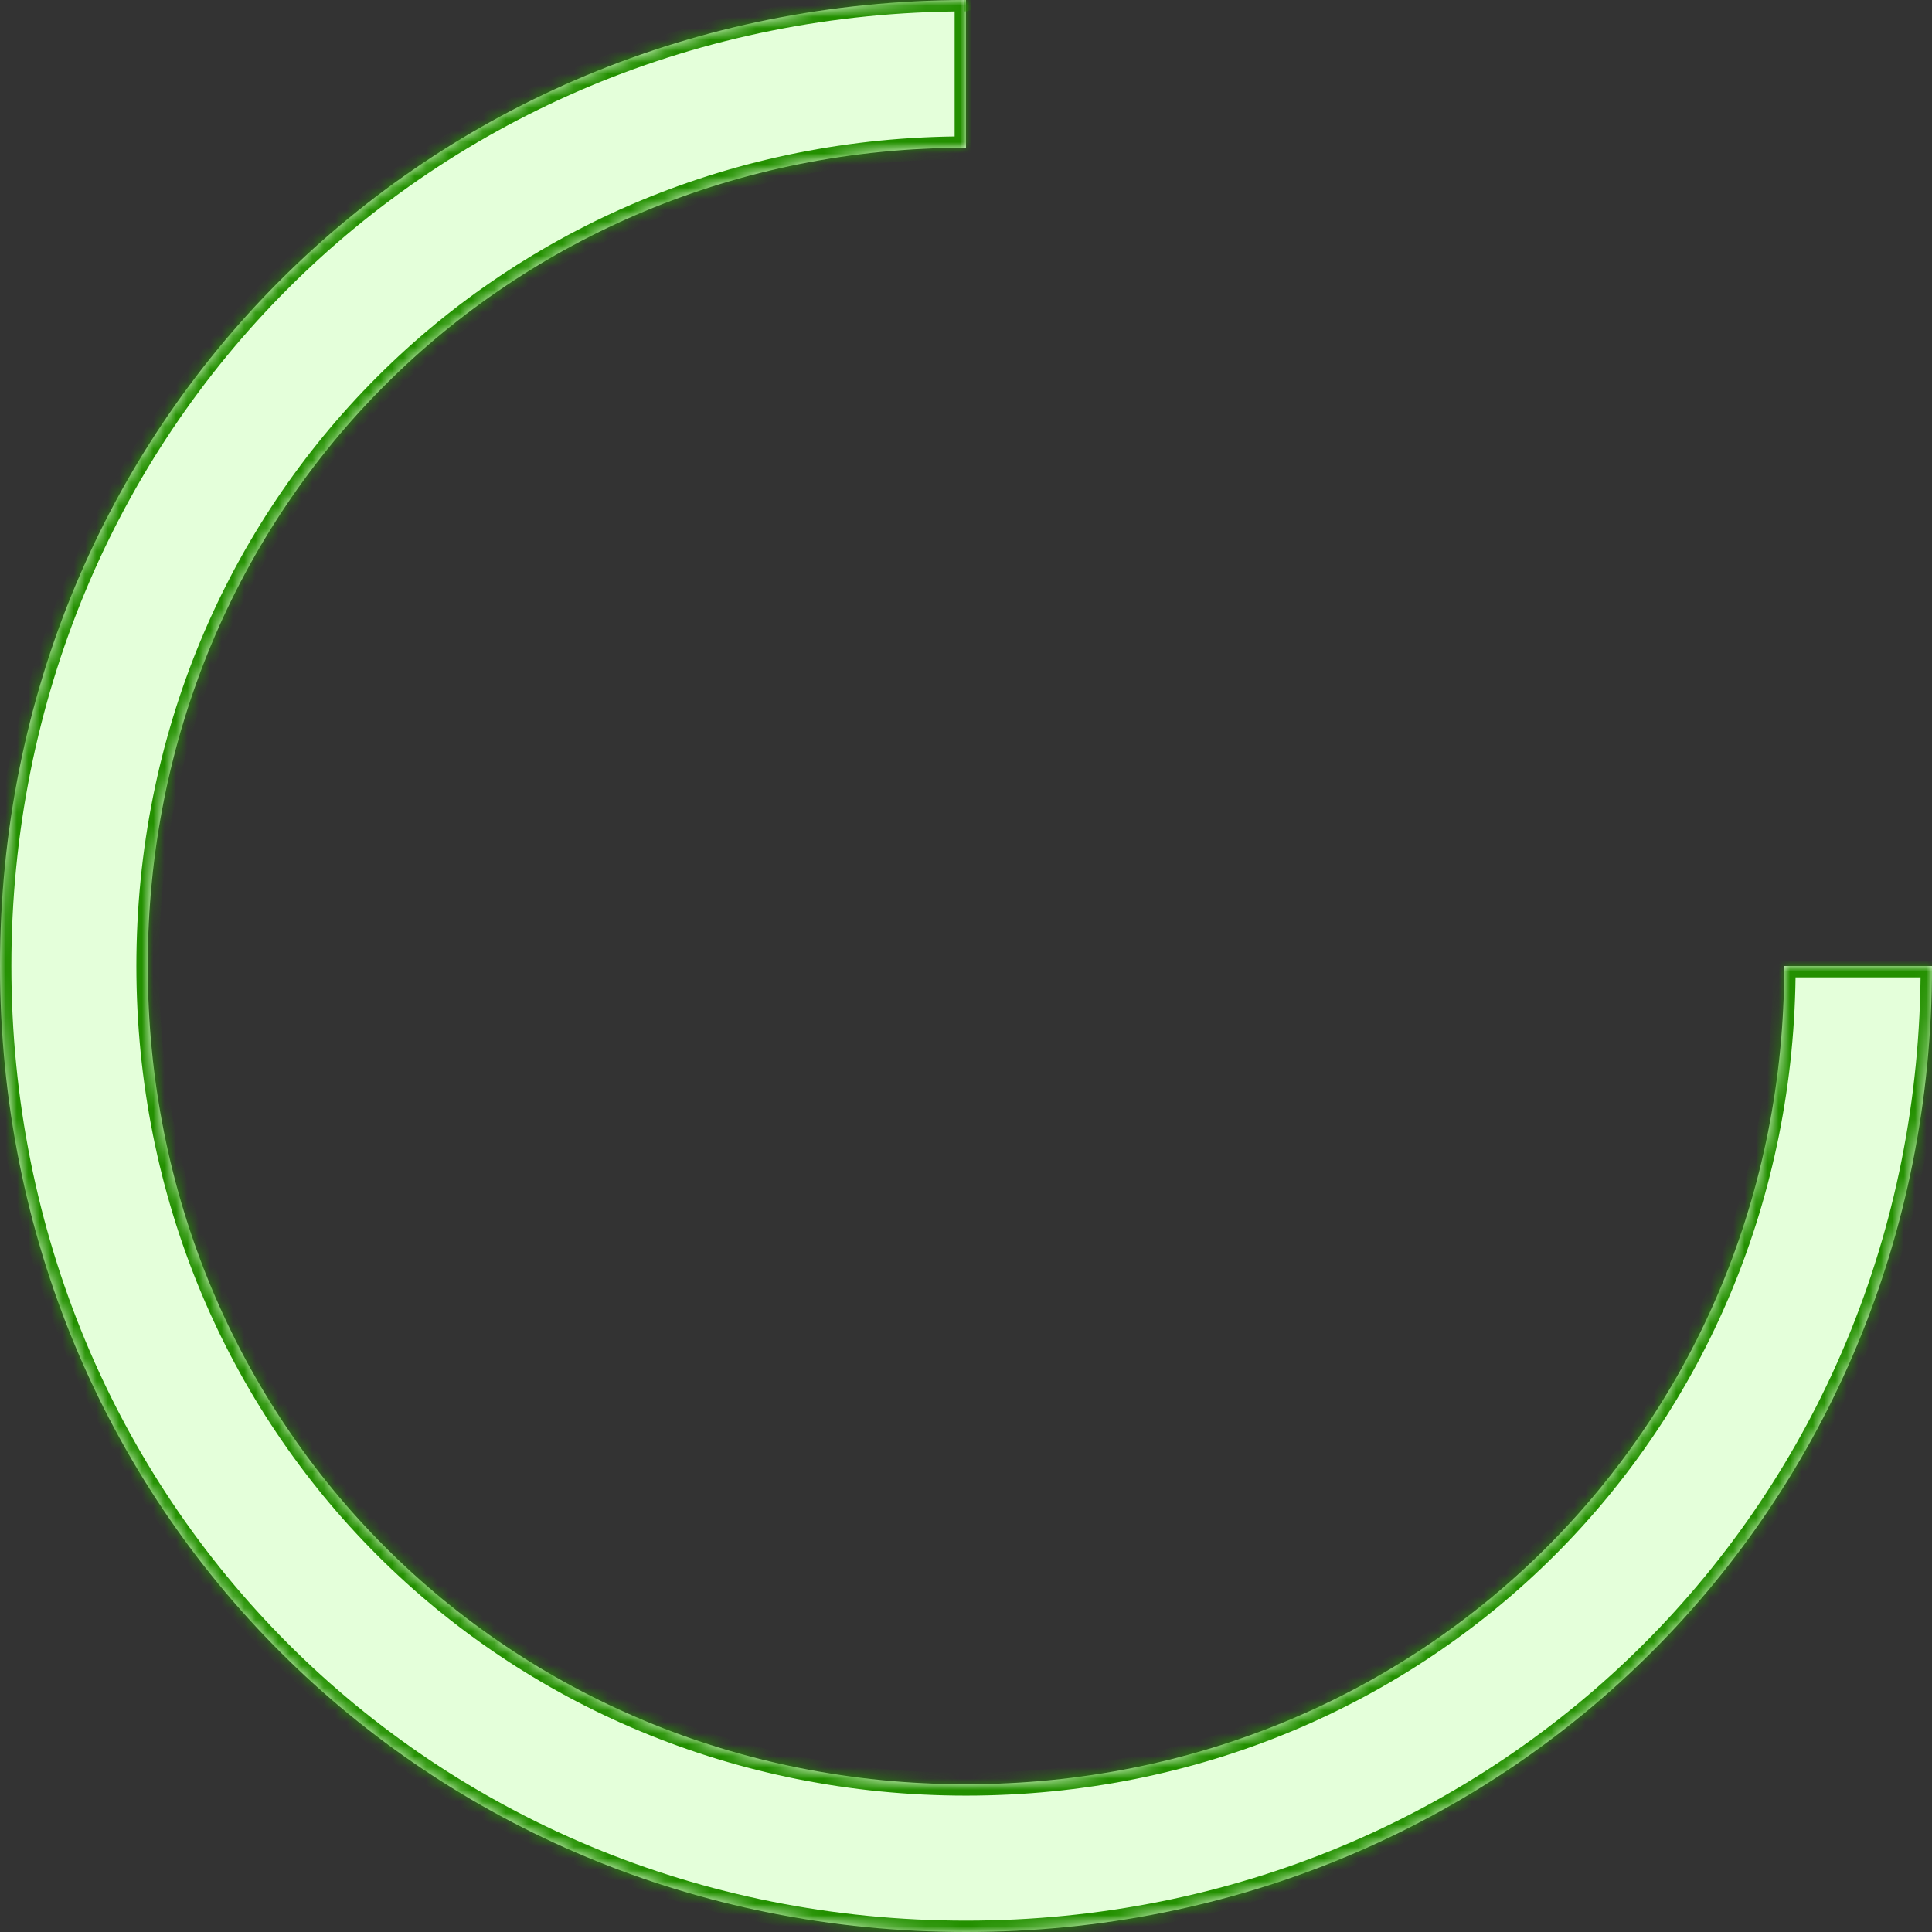 ﻿<?xml version="1.0" encoding="utf-8"?>
<svg version="1.1" xmlns:xlink="http://www.w3.org/1999/xlink" width="170px" height="170px" xmlns="http://www.w3.org/2000/svg">
  <rect width="100%" height="100%" fill="#333333" stroke="none"/>
  <defs>
    <mask fill="white" id="clip21">
      <path d="M 84.857 0  C 84.905 3.74000482565862E-05  84.952 0  84.857 0  Z M 85 0  L 85 13  C 44.68 13  13 44.68  13 85  C 13 125.32  44.68 157  85 157  C 125.32 157  157 125.32  157 85  L 170 85  C 170 132.6  132.6 170  85 170  C 37.4 170  0 132.6  0 85  C 0 37.448  37.325 0.075  85 0  Z " fill-rule="evenodd" />
    </mask>
  </defs>
  <g transform="matrix(1 0 0 1 -771 -213 )">
    <path d="M 84.857 0  C 84.905 3.74000482565862E-05  84.952 0  84.857 0  Z M 85 0  L 85 13  C 44.68 13  13 44.68  13 85  C 13 125.32  44.68 157  85 157  C 125.32 157  157 125.32  157 85  L 170 85  C 170 132.6  132.6 170  85 170  C 37.4 170  0 132.6  0 85  C 0 37.448  37.325 0.075  85 0  Z " fill-rule="nonzero" fill="#e4ffda" stroke="none" transform="matrix(1 0 0 1 771 213 )" />
    <path d="M 84.857 0  C 84.905 3.74000482565862E-05  84.952 0  84.857 0  Z " stroke-width="2" stroke="#239000" fill="none" transform="matrix(1 0 0 1 771 213 )" mask="url(#clip21)" />
    <path d="M 85 0  L 85 13  C 44.68 13  13 44.68  13 85  C 13 125.32  44.68 157  85 157  C 125.32 157  157 125.32  157 85  L 170 85  C 170 132.6  132.6 170  85 170  C 37.4 170  0 132.6  0 85  C 0 37.448  37.325 0.075  85 0  Z " stroke-width="2" stroke="#239000" fill="none" transform="matrix(1 0 0 1 771 213 )" mask="url(#clip21)" />
  </g>
</svg>